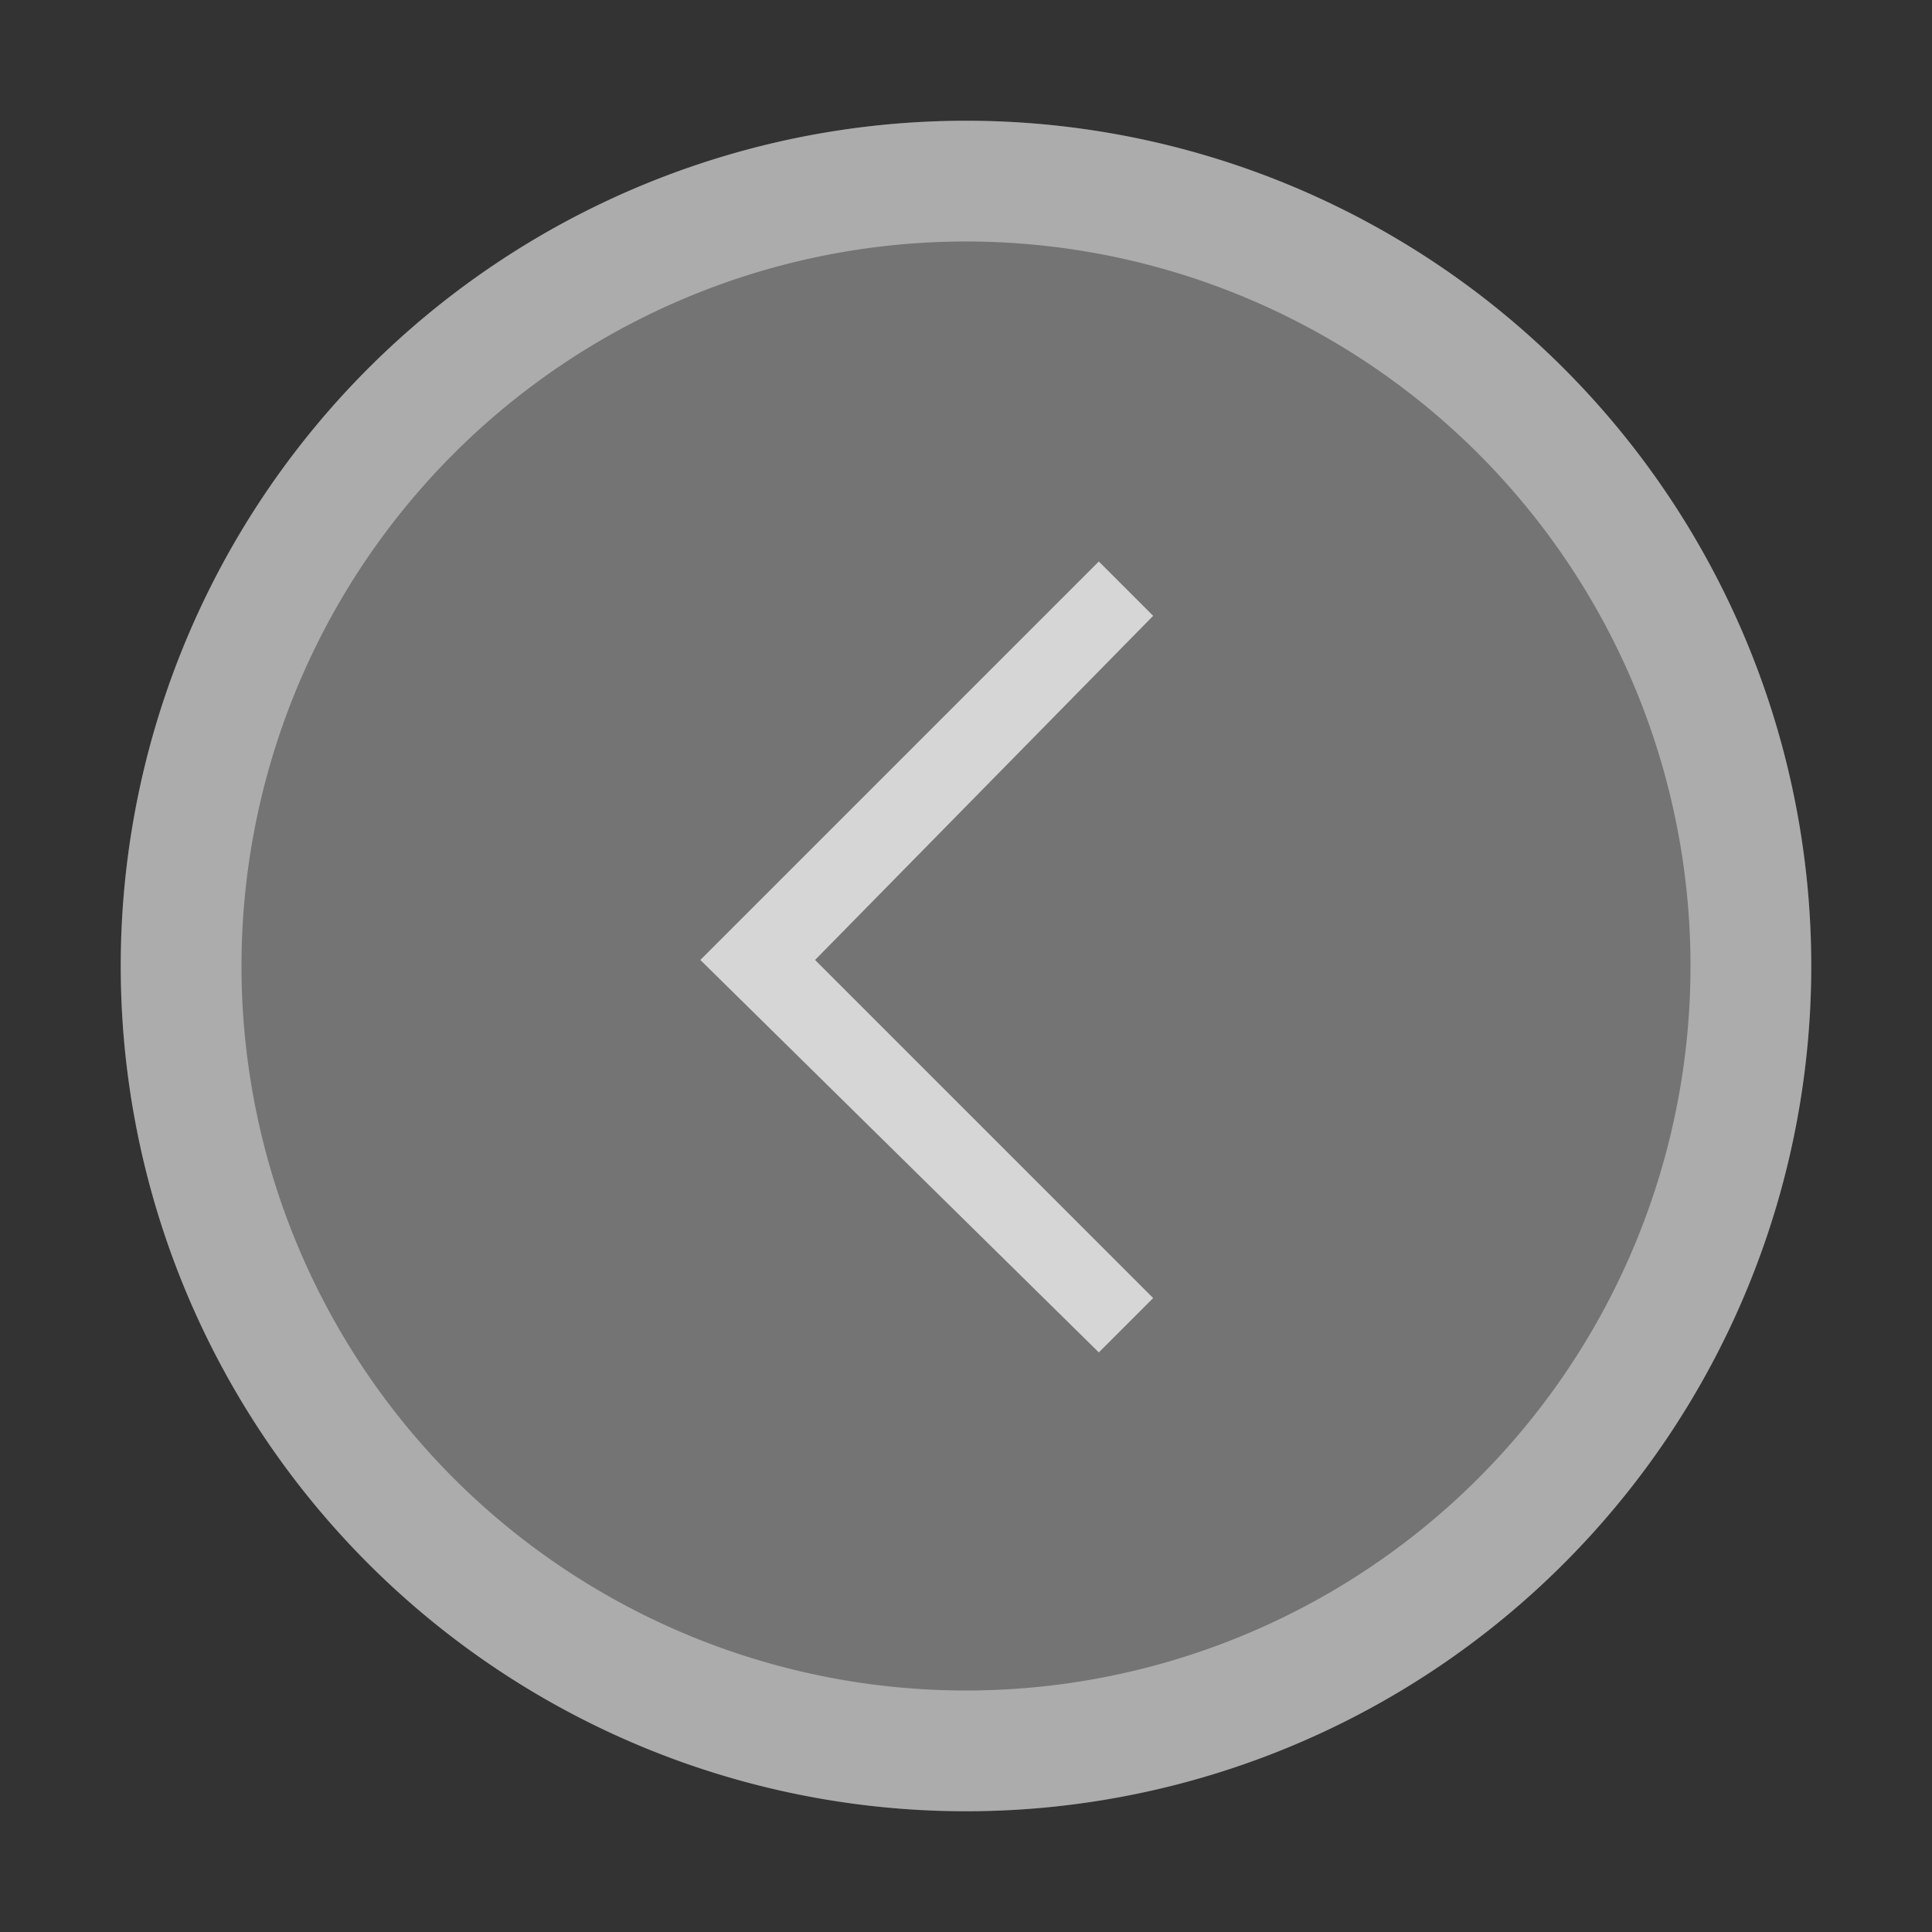 <svg xmlns="http://www.w3.org/2000/svg" width="32" height="32" viewBox="0 0 32 32"><rect x="0" y="0" width="32" height="32" fill="#333333" stroke="none"/><title>icon-collapseTRY</title><path fill="#ffffff" opacity=".32" d="M16,2A14,14,0,1,0,30,16,14,14,0,0,0,16,2Z" style="fill:#fff;opacity:0.32;isolation:isolate"/><path d="M16,2A14,14,0,1,0,30,16,14,14,0,0,0,16,2Zm0,26A12,12,0,1,1,28,16,12,12,0,0,1,16,28Z" style="fill:#fff;opacity:0.4;isolation:isolate"/>

<path data-name="&lt;Transparent Rectangle&gt;" fill="none" width="32" height="32" />

<polygon points="11.6 15.9 18.2 9.3 19.1 10.2 13.5 15.9 19.1 21.5 18.2 22.4 11.6 15.9" style="fill:#fff;opacity:0.7;isolation:isolate"/>

<path data-name="&lt;Transparent Rectangle&gt;" fill="none"
 width="20.9" height="20.9" /></svg>